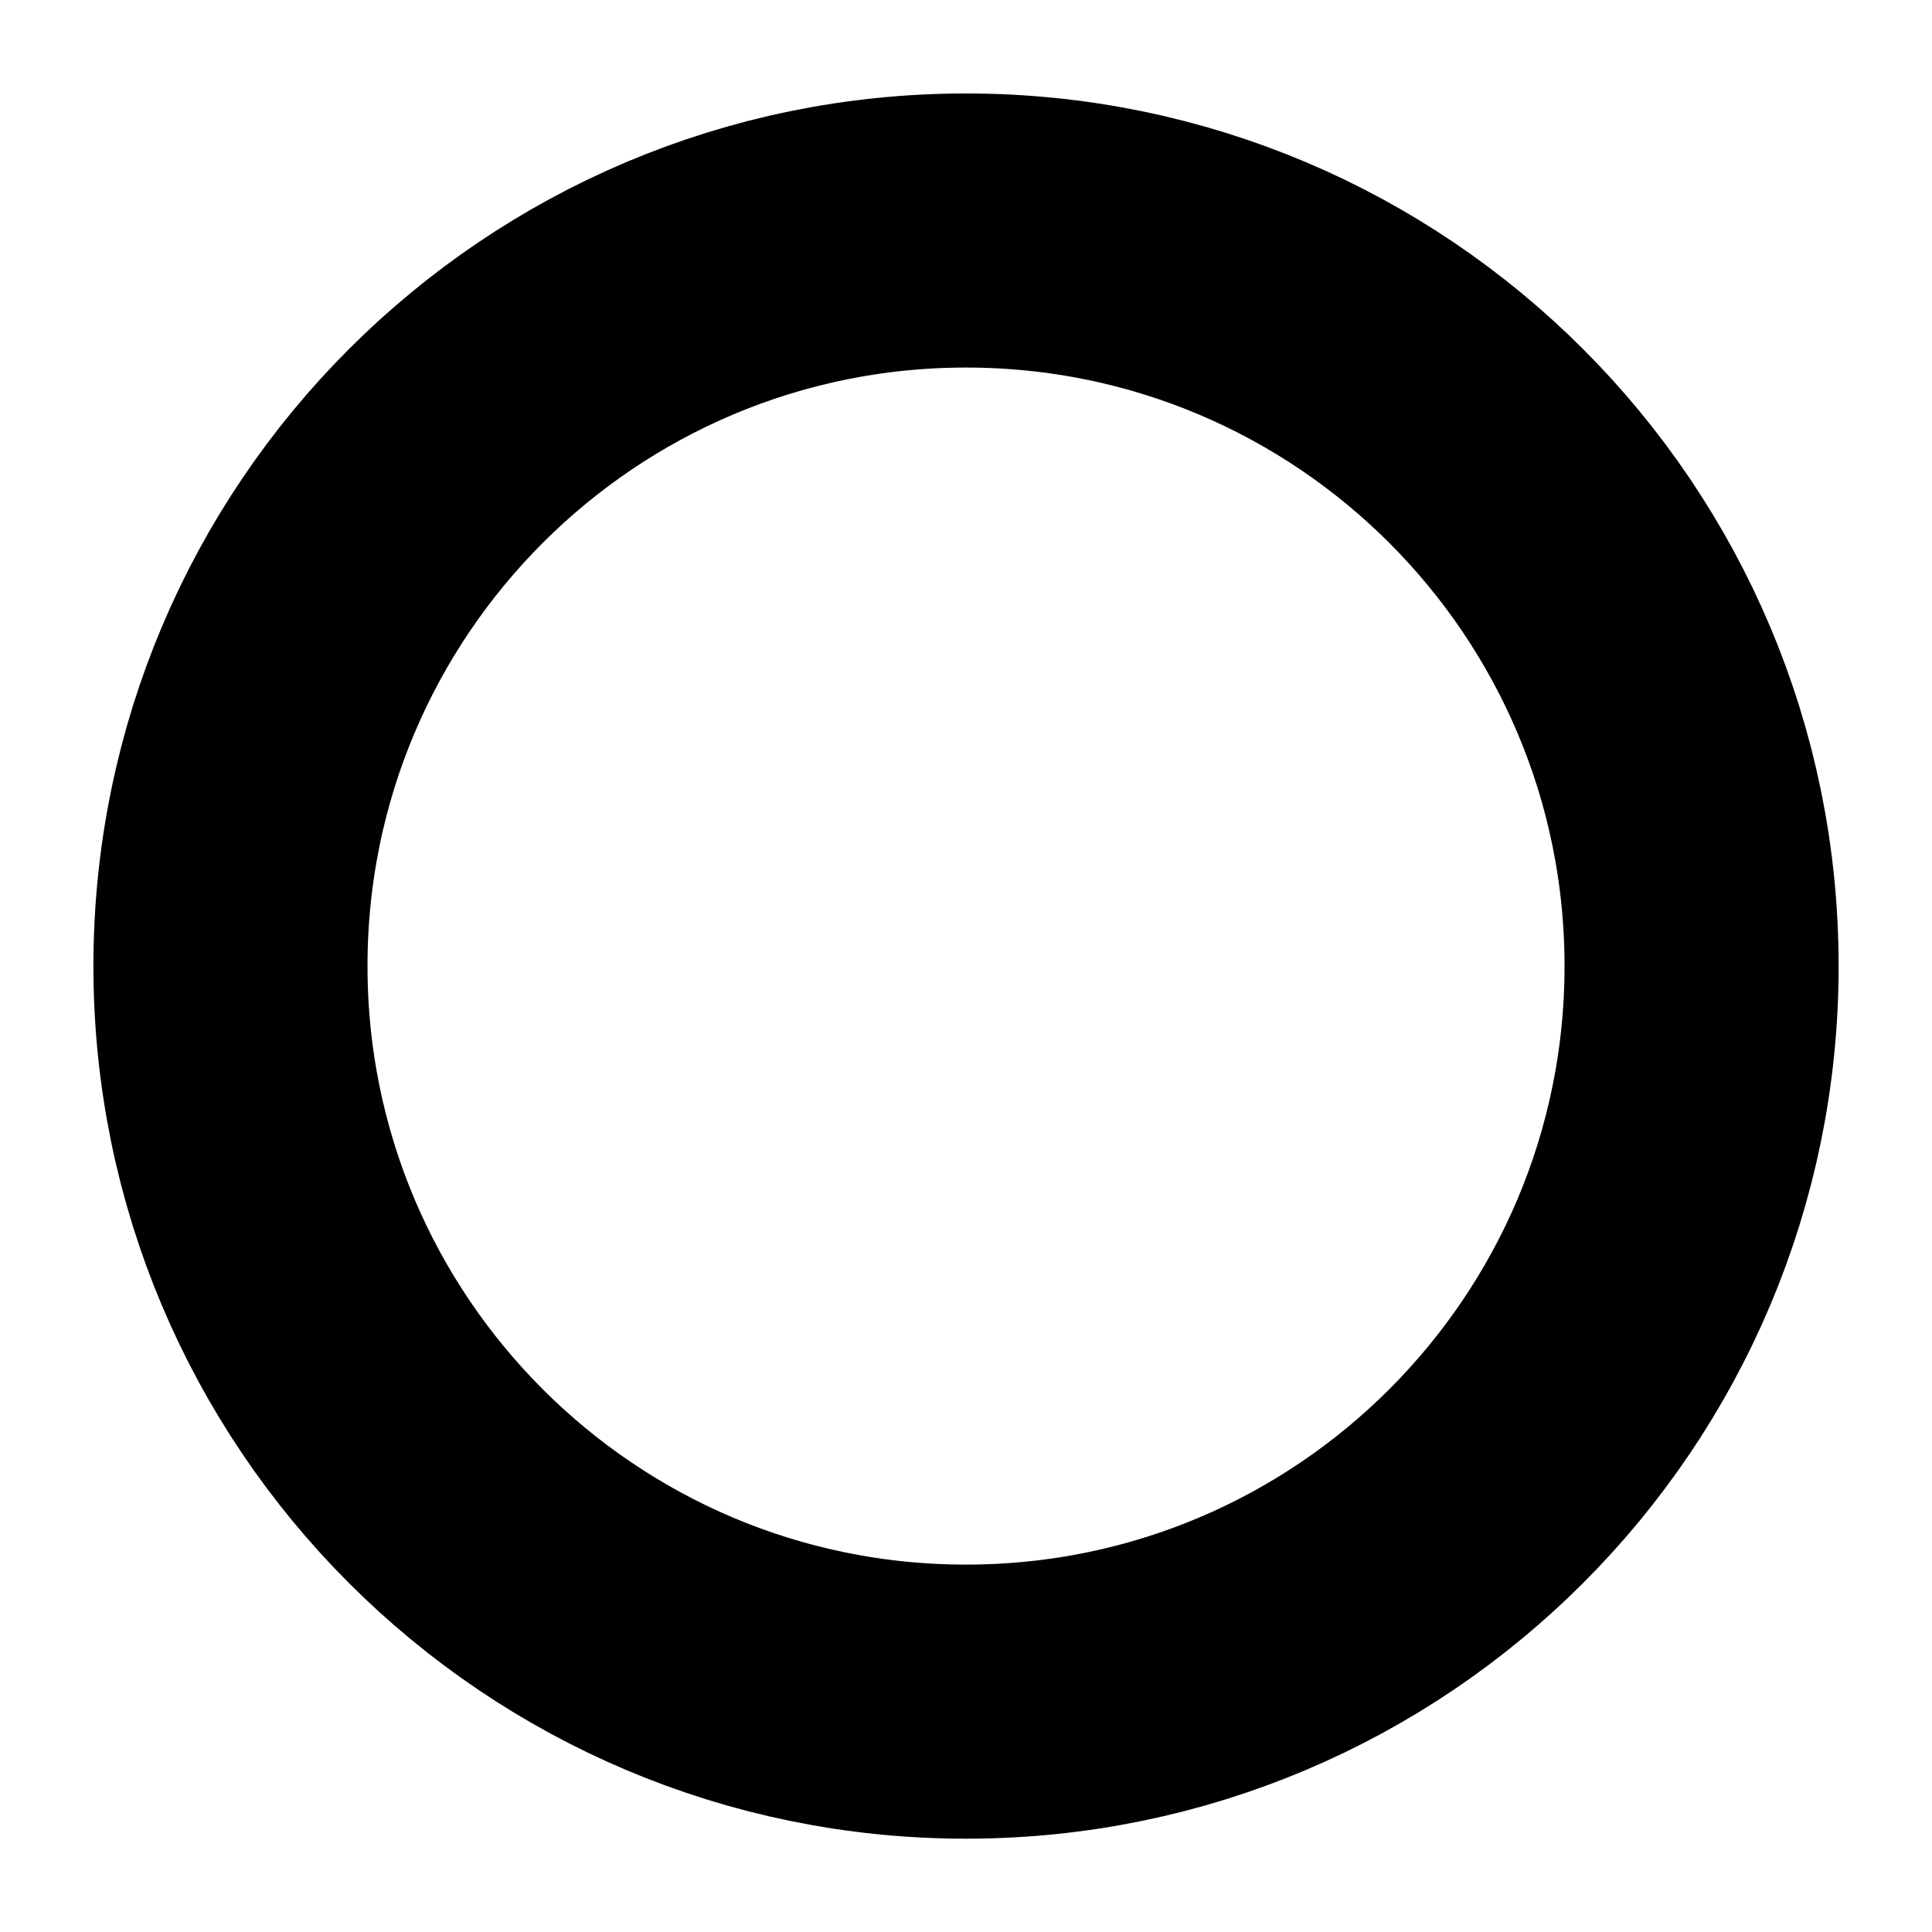 <?xml version="1.0" encoding="UTF-8" standalone="no"?>
<!-- Created with Inkscape (http://www.inkscape.org/) -->

<svg
   xmlns:dc="http://purl.org/dc/elements/1.1/"
   xmlns:cc="http://creativecommons.org/ns#"
   xmlns:rdf="http://www.w3.org/1999/02/22-rdf-syntax-ns#"
   xmlns:svg="http://www.w3.org/2000/svg"
   xmlns="http://www.w3.org/2000/svg"
   xmlns:sodipodi="http://sodipodi.sourceforge.net/DTD/sodipodi-0.dtd"
   xmlns:inkscape="http://www.inkscape.org/namespaces/inkscape"
   width="2048"
   height="2048"
   id="svg3891"
   version="1.1"
   inkscape:version="0.48.5 r10040"
   sodipodi:docname="end-event.svg"
   inkscape:export-filename="/home/nikku/camunda/projects/bpmn.io/bpmn-font/raw/end-event.png"
   inkscape:export-xdpi="0.88"
   inkscape:export-ydpi="0.88">
  <defs
     id="defs3893" />
  <sodipodi:namedview
     id="base"
     pagecolor="#ffffff"
     bordercolor="#666666"
     borderopacity="1.0"
     inkscape:pageopacity="0.0"
     inkscape:pageshadow="2"
     inkscape:zoom="0.175"
     inkscape:cx="754.26359"
     inkscape:cy="673.69449"
     inkscape:document-units="px"
     inkscape:current-layer="layer1-6"
     showgrid="false"
     inkscape:window-width="956"
     inkscape:window-height="1041"
     inkscape:window-x="2560"
     inkscape:window-y="37"
     inkscape:window-maximized="0" />
  <g
     inkscape:label="Layer 1"
     inkscape:groupmode="layer"
     id="layer1"
     transform="translate(0,995.638)">
    <g
       transform="matrix(96.753,0,0,96.753,55.328,-100816.34)"
       id="layer1-6"
       inkscape:label="Layer 1">
      <path
         style="fill:none;stroke:#000000;stroke-width:3.003;stroke-miterlimit:4;stroke-opacity:1;stroke-dasharray:none"
         d="m 18.071,1042.291 c 0,-4.451 -3.608,-8.059 -8.059,-8.059 -4.451,0 -8.059,3.608 -8.059,8.059 0,4.451 3.608,8.059 8.059,8.059 4.451,0 8.059,-3.608 8.059,-8.059 z"
         id="path4481"
         inkscape:connector-curvature="0"
         inkscape:export-xdpi="1.17"
         inkscape:export-ydpi="1.17" />
    </g>
  </g>
</svg>

